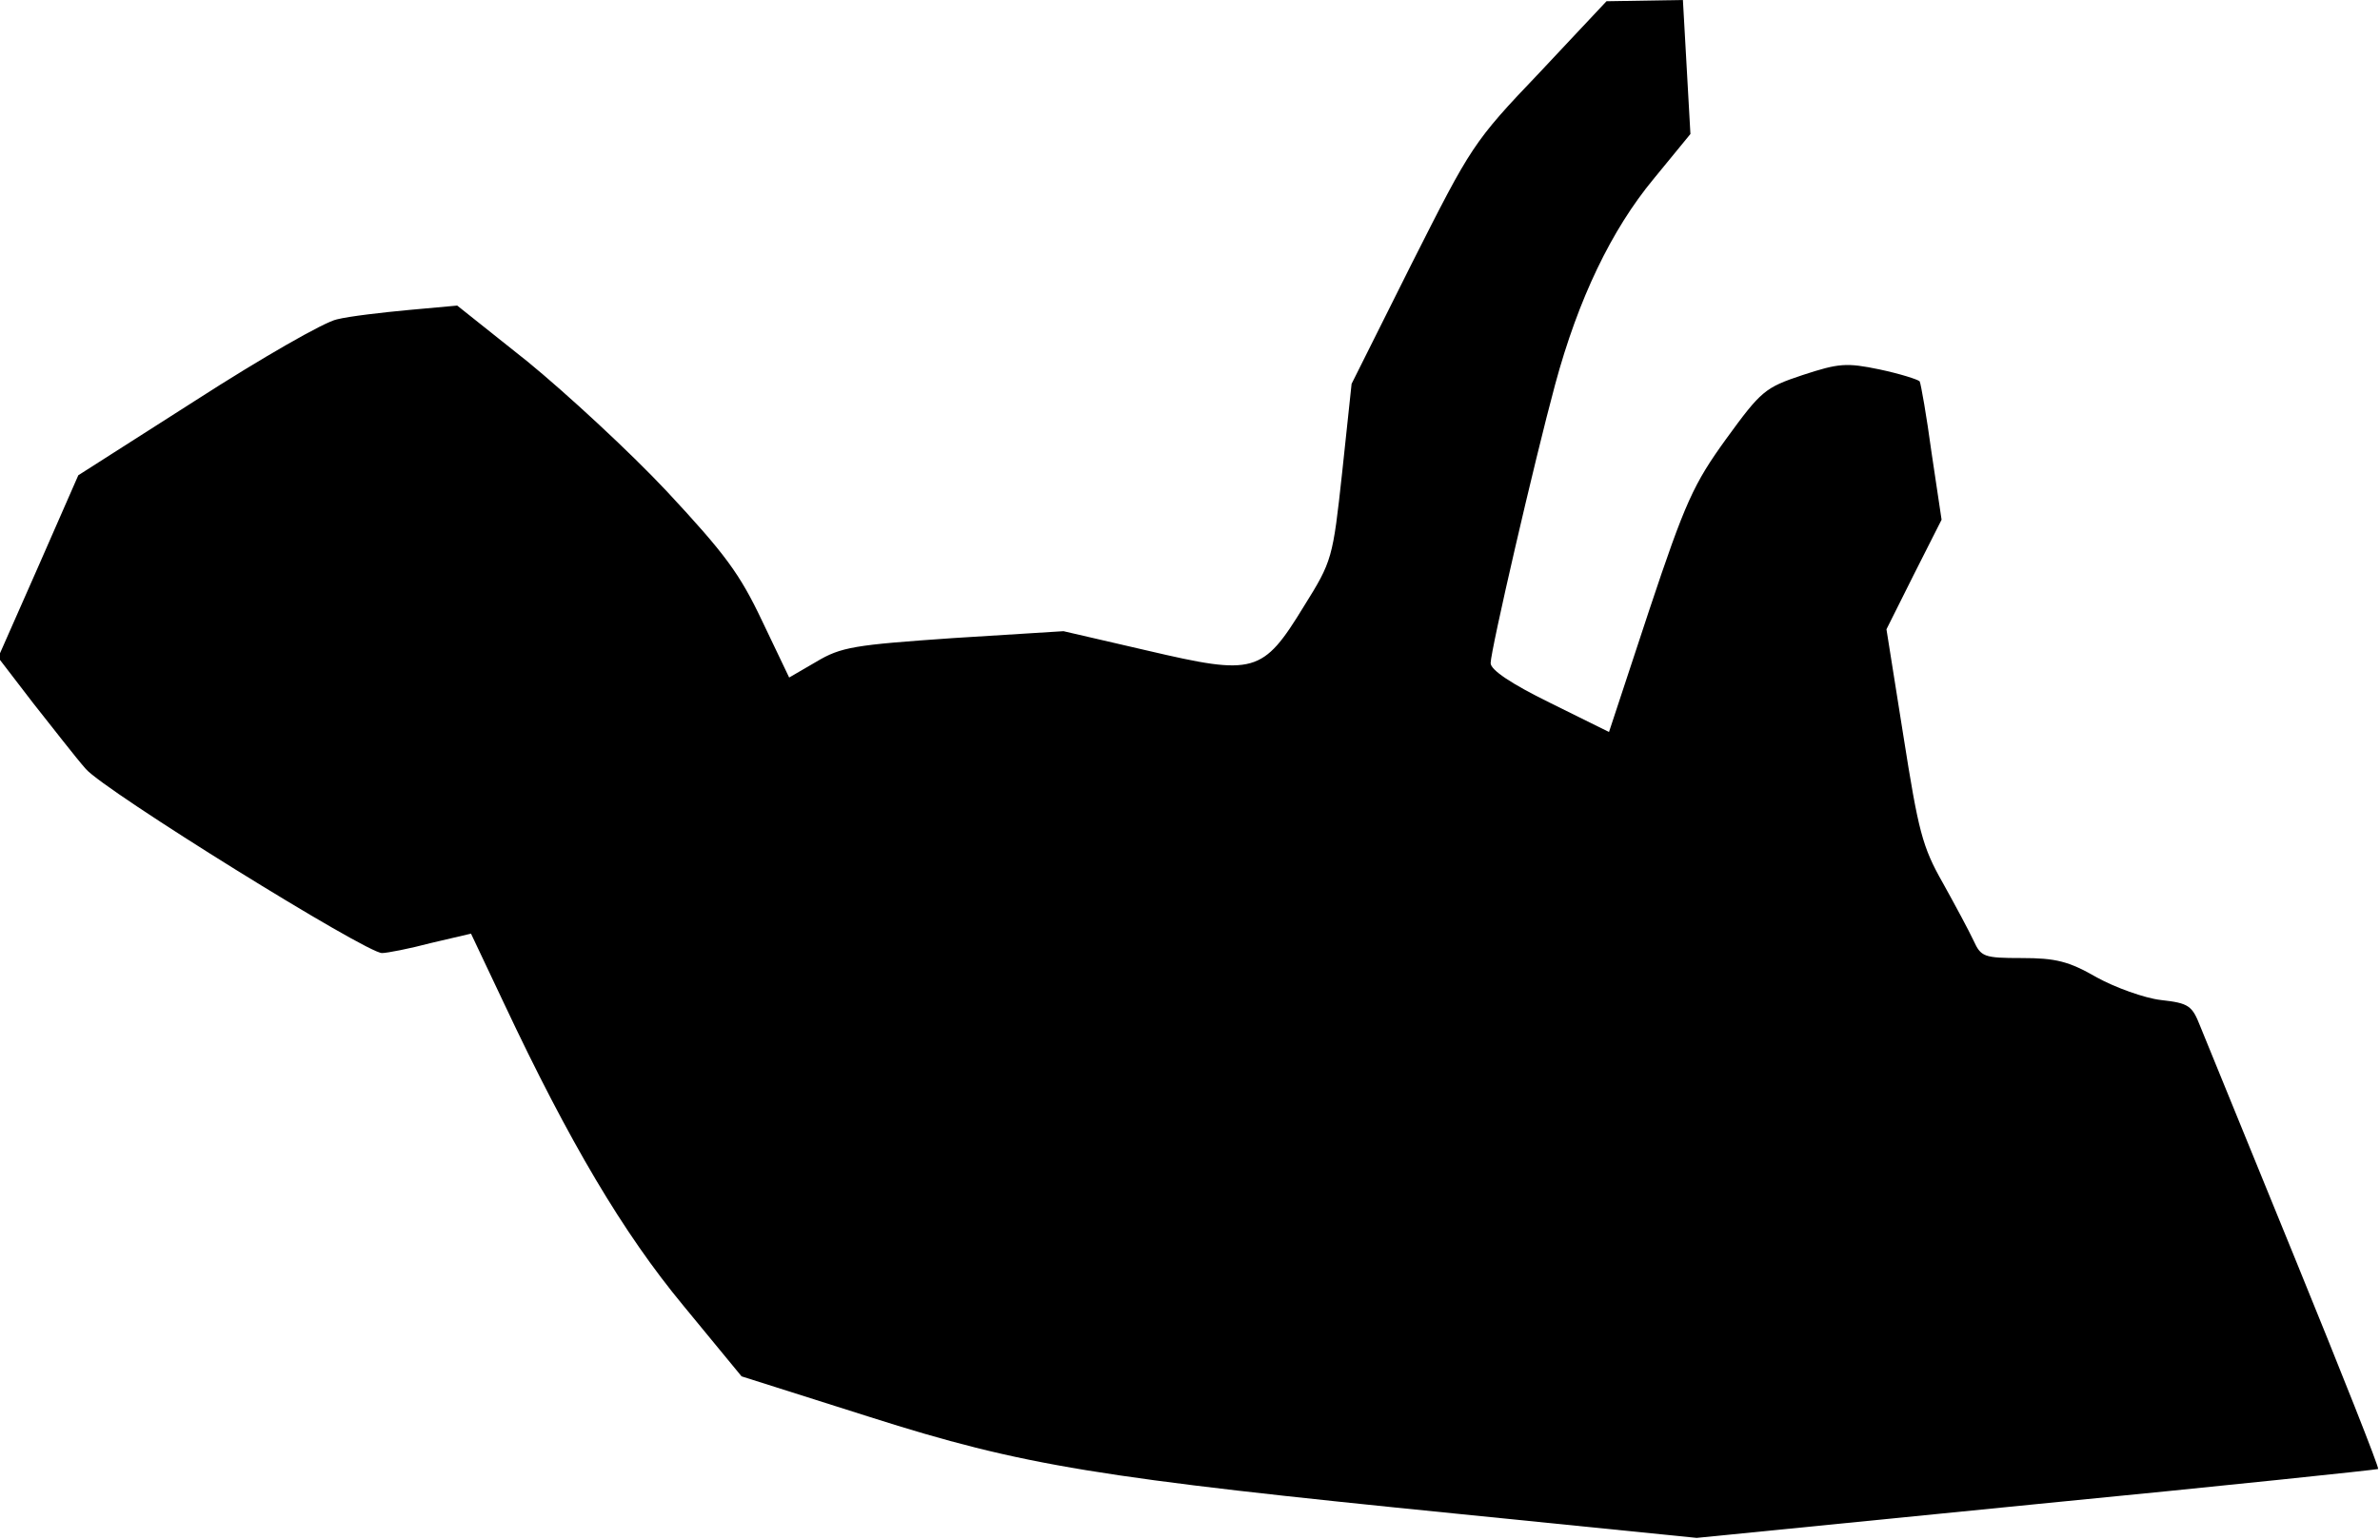 <?xml version="1.0" standalone="no"?>
<!DOCTYPE svg PUBLIC "-//W3C//DTD SVG 20010904//EN"
 "http://www.w3.org/TR/2001/REC-SVG-20010904/DTD/svg10.dtd">
<svg version="1.0" xmlns="http://www.w3.org/2000/svg"
 width="380pt" height="246pt" viewBox="0 0 380 246"
 preserveAspectRatio="xMidYMid meet">
<g transform="translate(0,246) scale(0.1,-0.1)"
fill="#000000" stroke="none">
<path fill="#000000" stroke="none" d="M2458 2344 c-106 -111 -109 -117 -204
-305 l-96 -192 -15 -141 c-15 -138 -16 -142 -61 -214 -66 -108 -79 -111 -250
-71 l-134 31 -176 -11 c-158 -11 -179 -14 -219 -38 l-43 -25 -43 90 c-36 76
-59 107 -152 207 -60 64 -161 157 -222 207 l-113 90 -77 -7 c-43 -4 -95 -10
-115 -15 -20 -4 -121 -62 -225 -129 l-188 -120 -64 -146 -64 -145 56 -73 c31
-39 68 -87 84 -105 30 -35 449 -295 473 -294 8 0 44 7 78 16 l64 15 53 -112
c104 -221 190 -366 286 -482 l93 -113 205 -65 c245 -78 363 -97 943 -155 l377
-38 543 54 c298 29 544 55 545 56 2 2 -58 153 -133 337 -75 184 -143 350 -151
370 -13 33 -18 37 -63 42 -26 3 -73 20 -102 36 -45 26 -66 31 -120 31 -61 0
-65 2 -77 28 -7 15 -29 56 -49 92 -33 58 -39 83 -63 235 l-27 170 44 88 44 87
-16 107 c-8 59 -17 110 -19 114 -3 3 -31 12 -64 19 -53 11 -65 10 -123 -9 -60
-20 -66 -25 -122 -102 -52 -72 -65 -100 -123 -274 l-64 -194 -95 47 c-61 30
-94 52 -94 63 0 20 70 323 103 445 37 137 90 247 157 328 l59 72 -6 107 -6
107 -61 -1 -61 -1 -107 -114z"/>
</g>
</svg>
